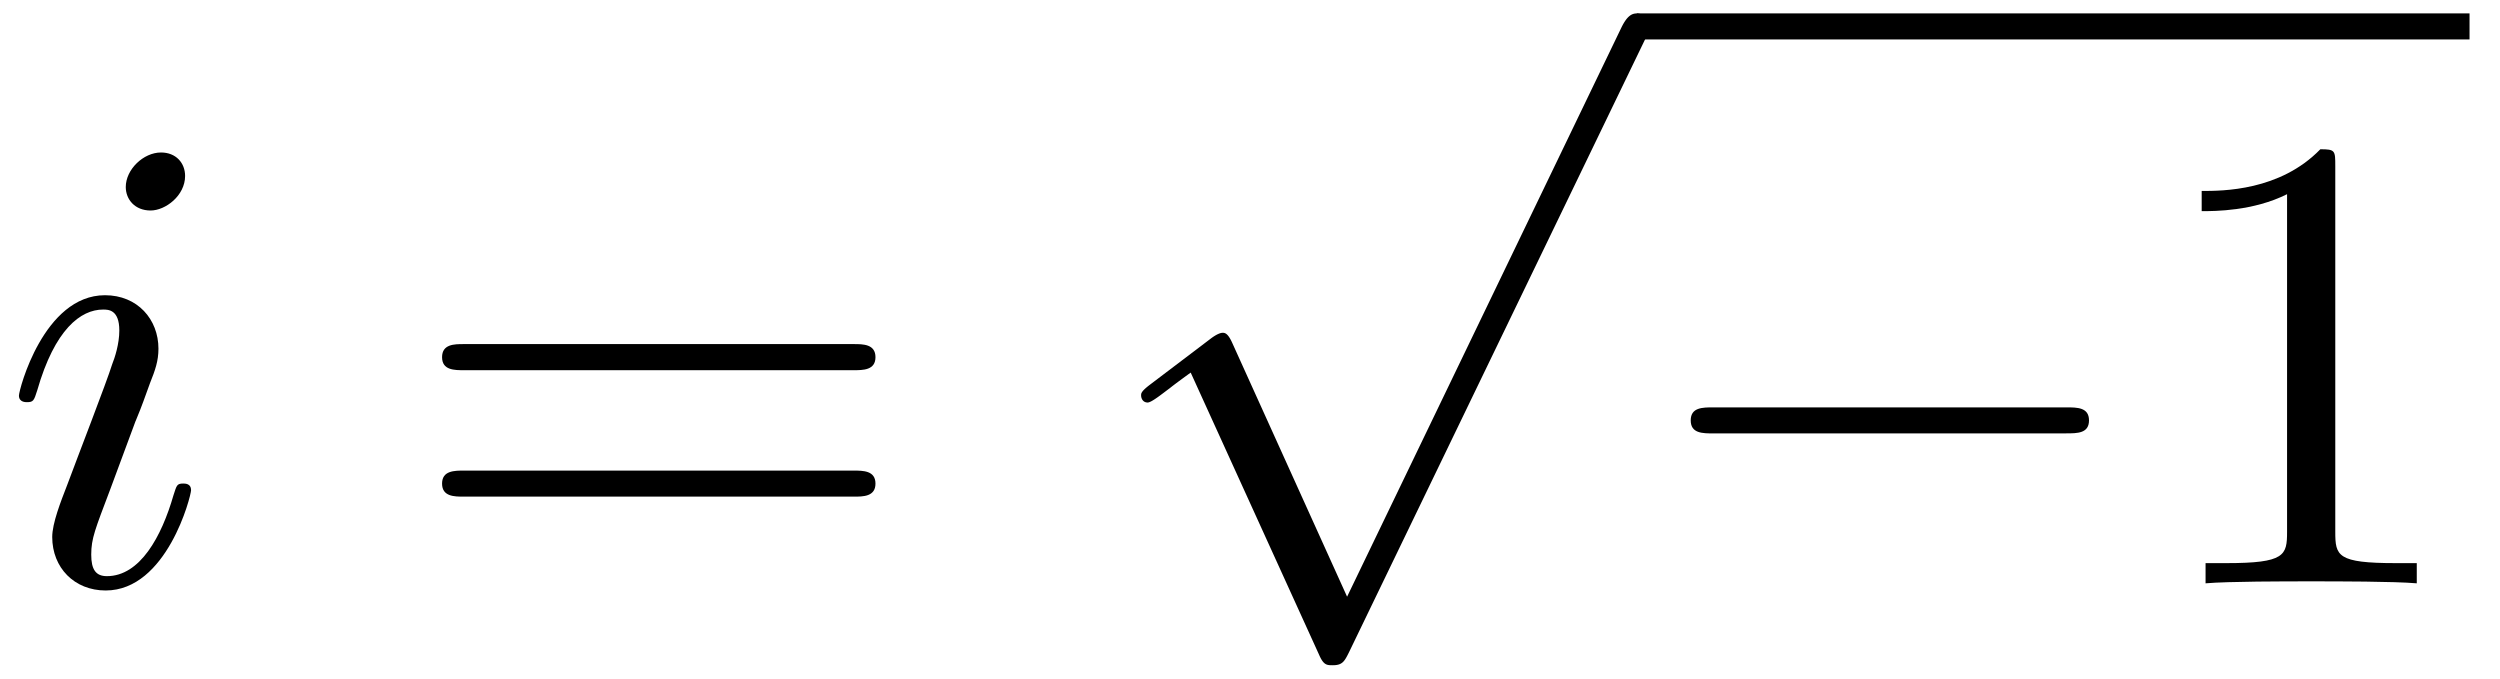 <svg xmlns="http://www.w3.org/2000/svg" xmlns:xlink="http://www.w3.org/1999/xlink" width="70" height="19" viewBox="1872.02 1483.428 41.843 11.357"><defs><path id="g1-105" d="M3.098-6.818c0-.218-.153-.393-.403-.393-.295 0-.59.284-.59.578 0 .208.153.393.415.393.25 0 .578-.25.578-.578zM2.27-2.716c.131-.317.131-.339.24-.633.087-.218.142-.371.142-.578 0-.491-.35-.895-.895-.895-1.025 0-1.44 1.582-1.44 1.68 0 .11.11.11.131.11.11 0 .12-.023.175-.197.294-1.026.73-1.353 1.102-1.353.087 0 .272 0 .272.35 0 .228-.076.457-.12.567-.087.283-.578 1.549-.752 2.018-.11.283-.251.643-.251.872 0 .513.37.895.894.895 1.026 0 1.43-1.582 1.43-1.68 0-.11-.099-.11-.132-.11-.109 0-.109.034-.163.197C2.705-.785 2.345-.12 1.789-.12c-.185 0-.262-.11-.262-.36 0-.273.066-.425.317-1.09l.425-1.146z"/><path id="g0-0" d="M7.19-2.51c.185 0 .38 0 .38-.217s-.195-.218-.38-.218H1.286c-.185 0-.382 0-.382.218s.197.218.382.218H7.19z"/><path id="g0-112" d="m4.244 9.327-1.92-4.243c-.077-.175-.131-.175-.164-.175-.01 0-.065 0-.185.087l-1.037.786c-.142.109-.142.142-.142.174 0 .055.033.12.11.12.065 0 .25-.152.37-.24.066-.054.23-.174.35-.261l2.149 4.723c.076.175.13.175.229.175.163 0 .196-.066.272-.218L9.23 0c.076-.153.076-.196.076-.218a.219.219 0 0 0-.218-.218c-.087 0-.163.054-.25.229L4.243 9.327z"/><path id="g2-49" d="M3.207-6.982c0-.262 0-.283-.25-.283-.677.698-1.637.698-1.986.698v.338c.218 0 .862 0 1.429-.284v5.651c0 .393-.033.524-1.015.524h-.349V0c.382-.033 1.331-.033 1.768-.033s1.385 0 1.767.033v-.338h-.35c-.981 0-1.014-.12-1.014-.524v-6.12z"/><path id="g2-61" d="M7.495-3.567c.163 0 .37 0 .37-.218s-.207-.219-.36-.219H.971c-.153 0-.36 0-.36.219s.207.218.37.218h6.514zm.01 2.116c.153 0 .36 0 .36-.218s-.207-.218-.37-.218H.982c-.164 0-.371 0-.371.218s.207.218.36.218h6.534z"/></defs><g id="page1"><use x="1872.02" y="1493.191" xlink:href="#g1-105"/><use x="1878.808" y="1493.191" xlink:href="#g2-61"/><use x="1890.323" y="1484.089" xlink:href="#g0-112"/><path d="M1899.414 1483.652h13.939v.436h-13.939z"/><use x="1899.414" y="1493.191" xlink:href="#g0-0"/><use x="1907.899" y="1493.191" xlink:href="#g2-49"/></g><script type="text/ecmascript">if(window.parent.postMessage)window.parent.postMessage("2.00077|52.5|14.25|"+window.location,"*");</script><style xmlns="" data-source="invert" class="dblt-ykjmwcnxmi"/></svg>